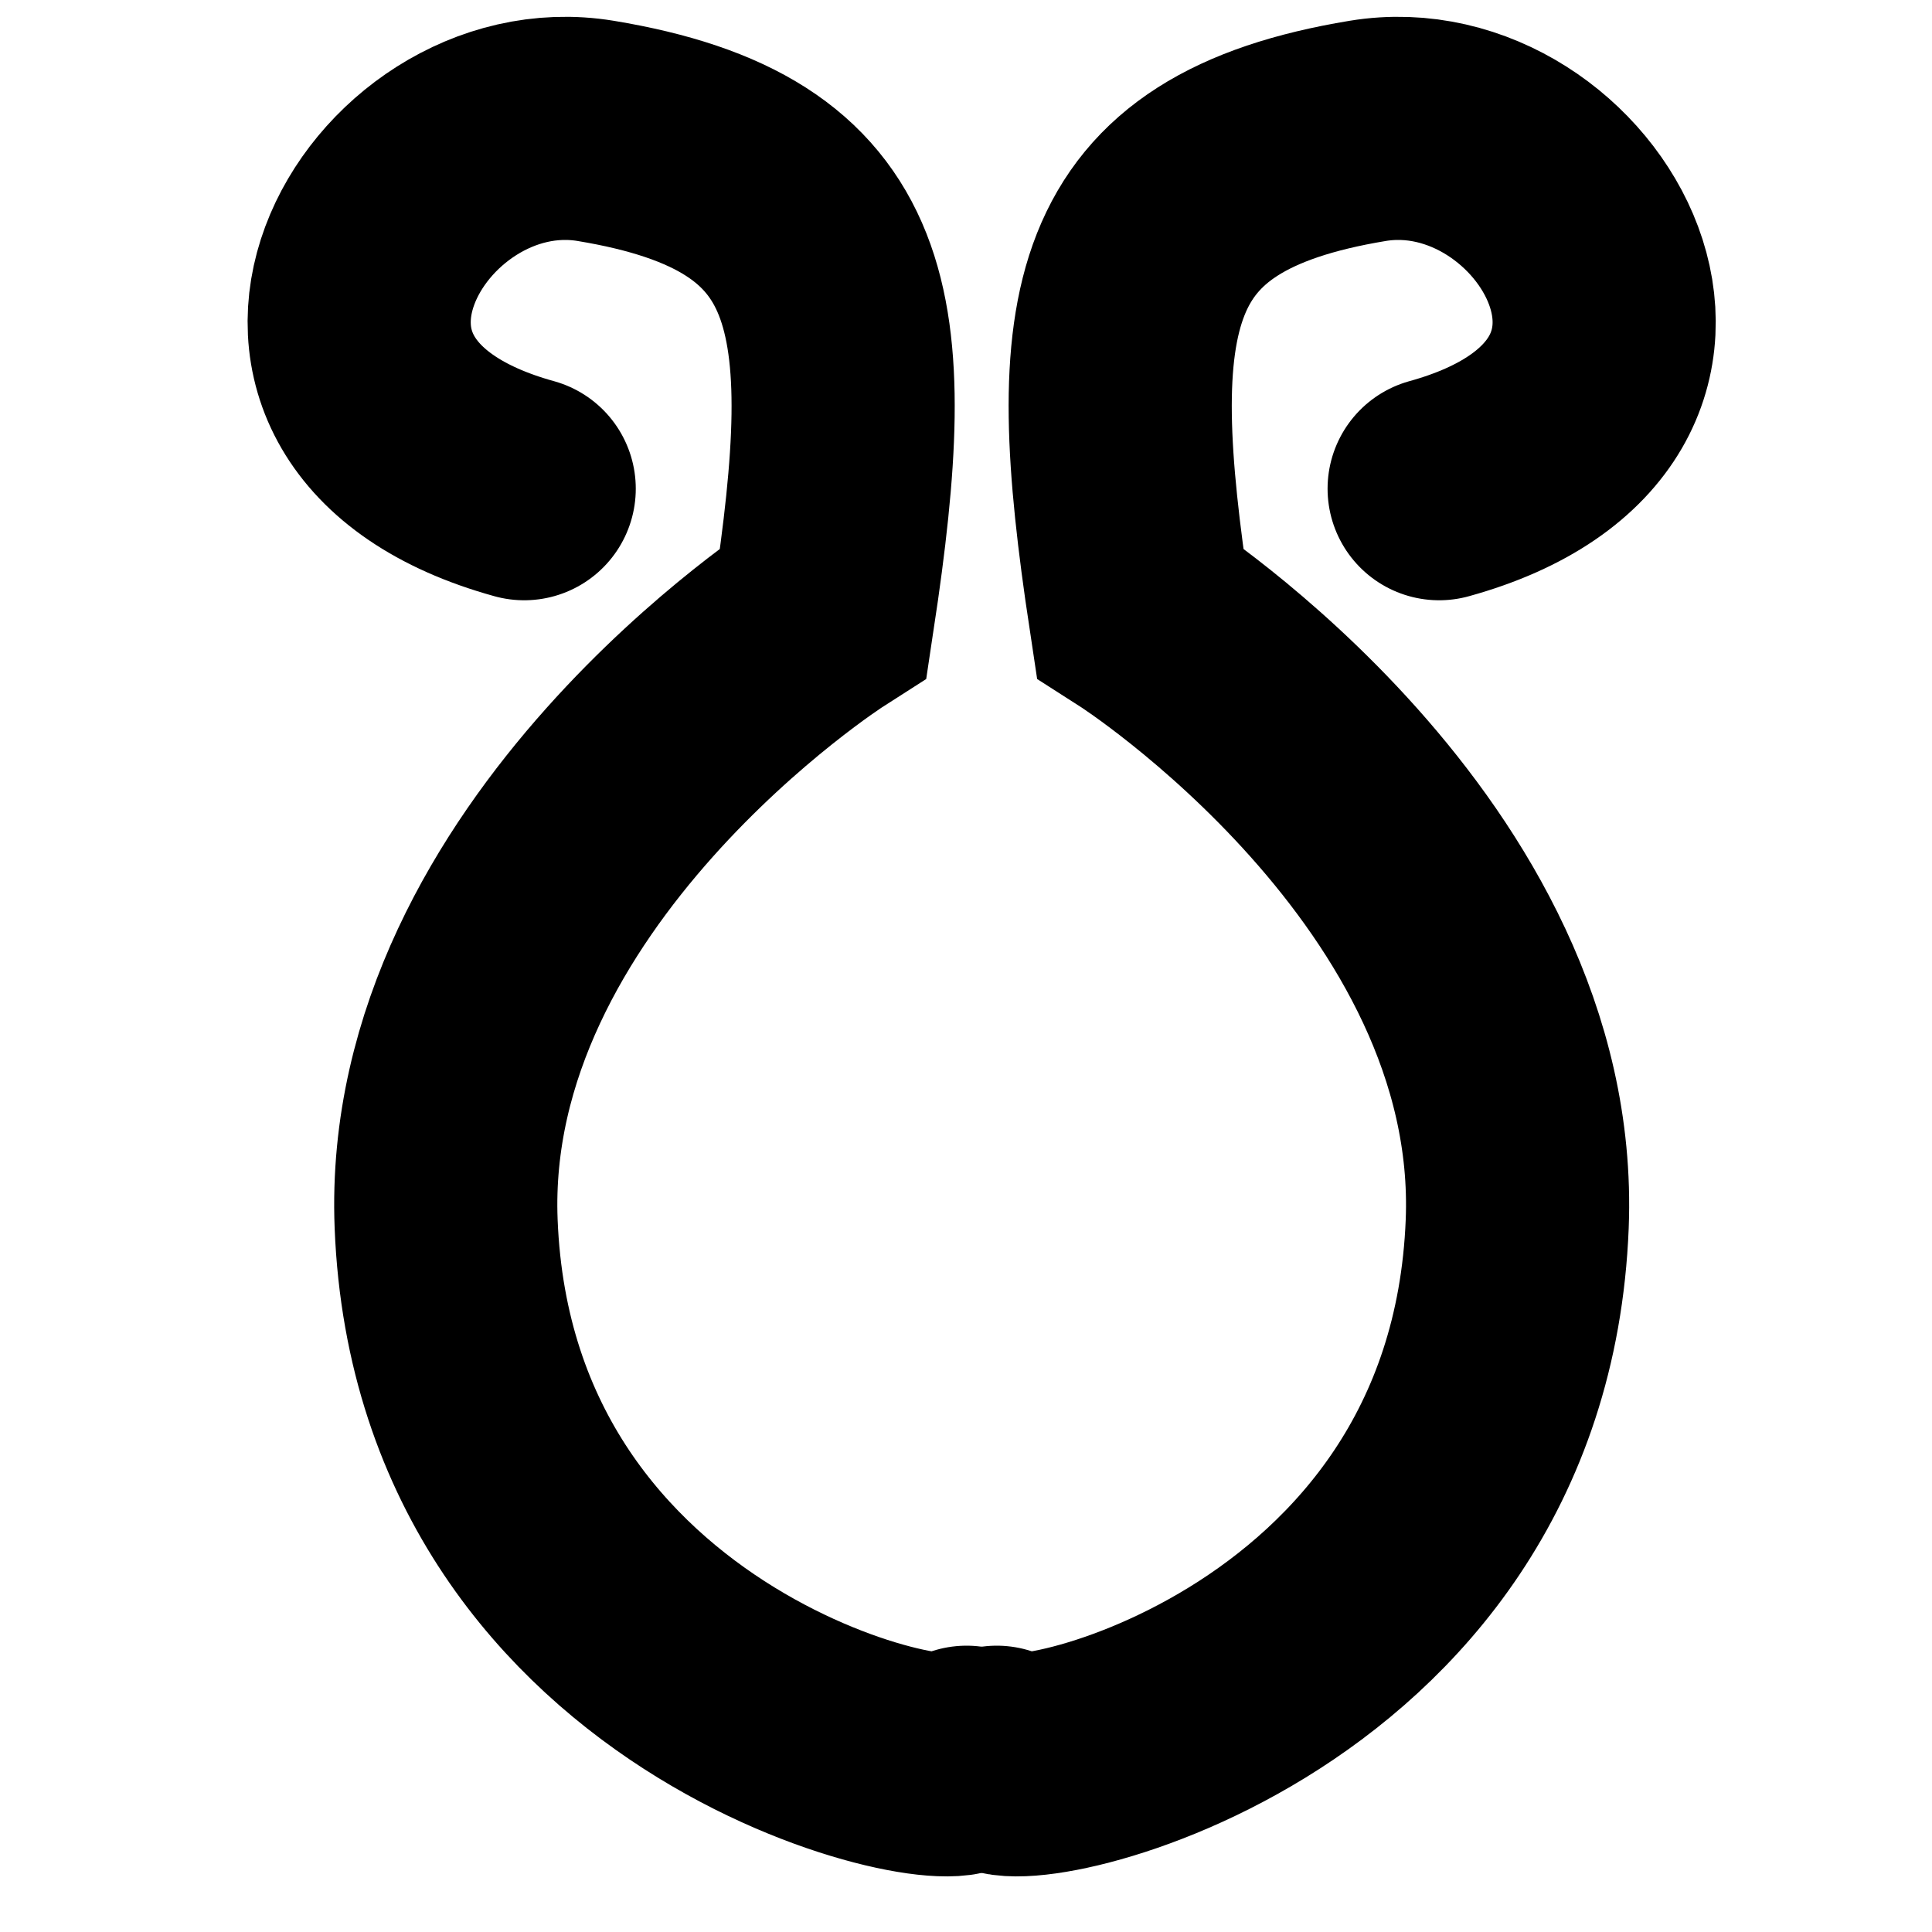 <?xml version="1.0" encoding="UTF-8" standalone="no"?>
<!-- Created with Inkscape (http://www.inkscape.org/) -->

<svg
   xmlns:dc="http://purl.org/dc/elements/1.1/"
   xmlns:cc="http://creativecommons.org/ns#"
   xmlns:rdf="http://www.w3.org/1999/02/22-rdf-syntax-ns#"
   xmlns:svg="http://www.w3.org/2000/svg"
   xmlns="http://www.w3.org/2000/svg"
   xmlns:sodipodi="http://sodipodi.sourceforge.net/DTD/sodipodi-0.dtd"
   xmlns:inkscape="http://www.inkscape.org/namespaces/inkscape"
   width="600"
   height="600"
   viewBox="0 0 600 600"
   id="svg4136"
   version="1.1"
   inkscape:version="0.92.5 (2060ec1f9f, 2020-04-08)"
   sodipodi:docname="ns.svg">
  <defs
     id="defs4138" />
  <sodipodi:namedview
     id="base"
     pagecolor="#ffffff"
     bordercolor="#666666"
     borderopacity="1.0"
     inkscape:pageopacity="0.0"
     inkscape:pageshadow="2"
     inkscape:zoom="0.35"
     inkscape:cx="-177.87426"
     inkscape:cy="269.54847"
     inkscape:document-units="px"
     inkscape:current-layer="layer1"
     showgrid="false"
     units="px"
     inkscape:window-width="1280"
     inkscape:window-height="632"
     inkscape:window-x="0"
     inkscape:window-y="28"
     inkscape:window-maximized="1" />
  <g
     inkscape:label="Capa 1"
     inkscape:groupmode="layer"
     id="layer1"
     transform="translate(0,-452.362)">
    <g
       id="g4256"
       transform="translate(5.211,0.277)">
      <path
         sodipodi:nodetypes="cscsc"
         inkscape:connector-curvature="0"
         id="path4252"
         d="m 157.584,603.854 c -94.954,-26.264 -40.345,-121.463 22.223,-111.117 79.485,13.143 84.853,55.895 70.711,149.503 0,0 -121.604,77.758 -117.178,189.909 5.802,147.011 163.93,177.653 161.624,165.665"
         style="fill:none;fill-rule:evenodd;stroke:#000000;stroke-width:69.3;stroke-linecap:round;stroke-linejoin:miter;stroke-miterlimit:4;stroke-dasharray:none;stroke-opacity:1" />
      <path
         style="fill:none;fill-rule:evenodd;stroke:#000000;stroke-width:69.3;stroke-linecap:round;stroke-linejoin:miter;stroke-miterlimit:4;stroke-dasharray:none;stroke-opacity:1"
         d="m 441.73,603.854 c 94.954,-26.264 40.345,-121.463 -22.223,-111.117 -79.485,13.143 -84.853,55.895 -70.711,149.503 0,0 121.604,77.758 117.178,189.909 -5.802,147.011 -163.93,177.653 -161.624,165.665"
         id="path4254"
         inkscape:connector-curvature="0"
         sodipodi:nodetypes="cscsc" />
    </g>
  </g>
</svg>
